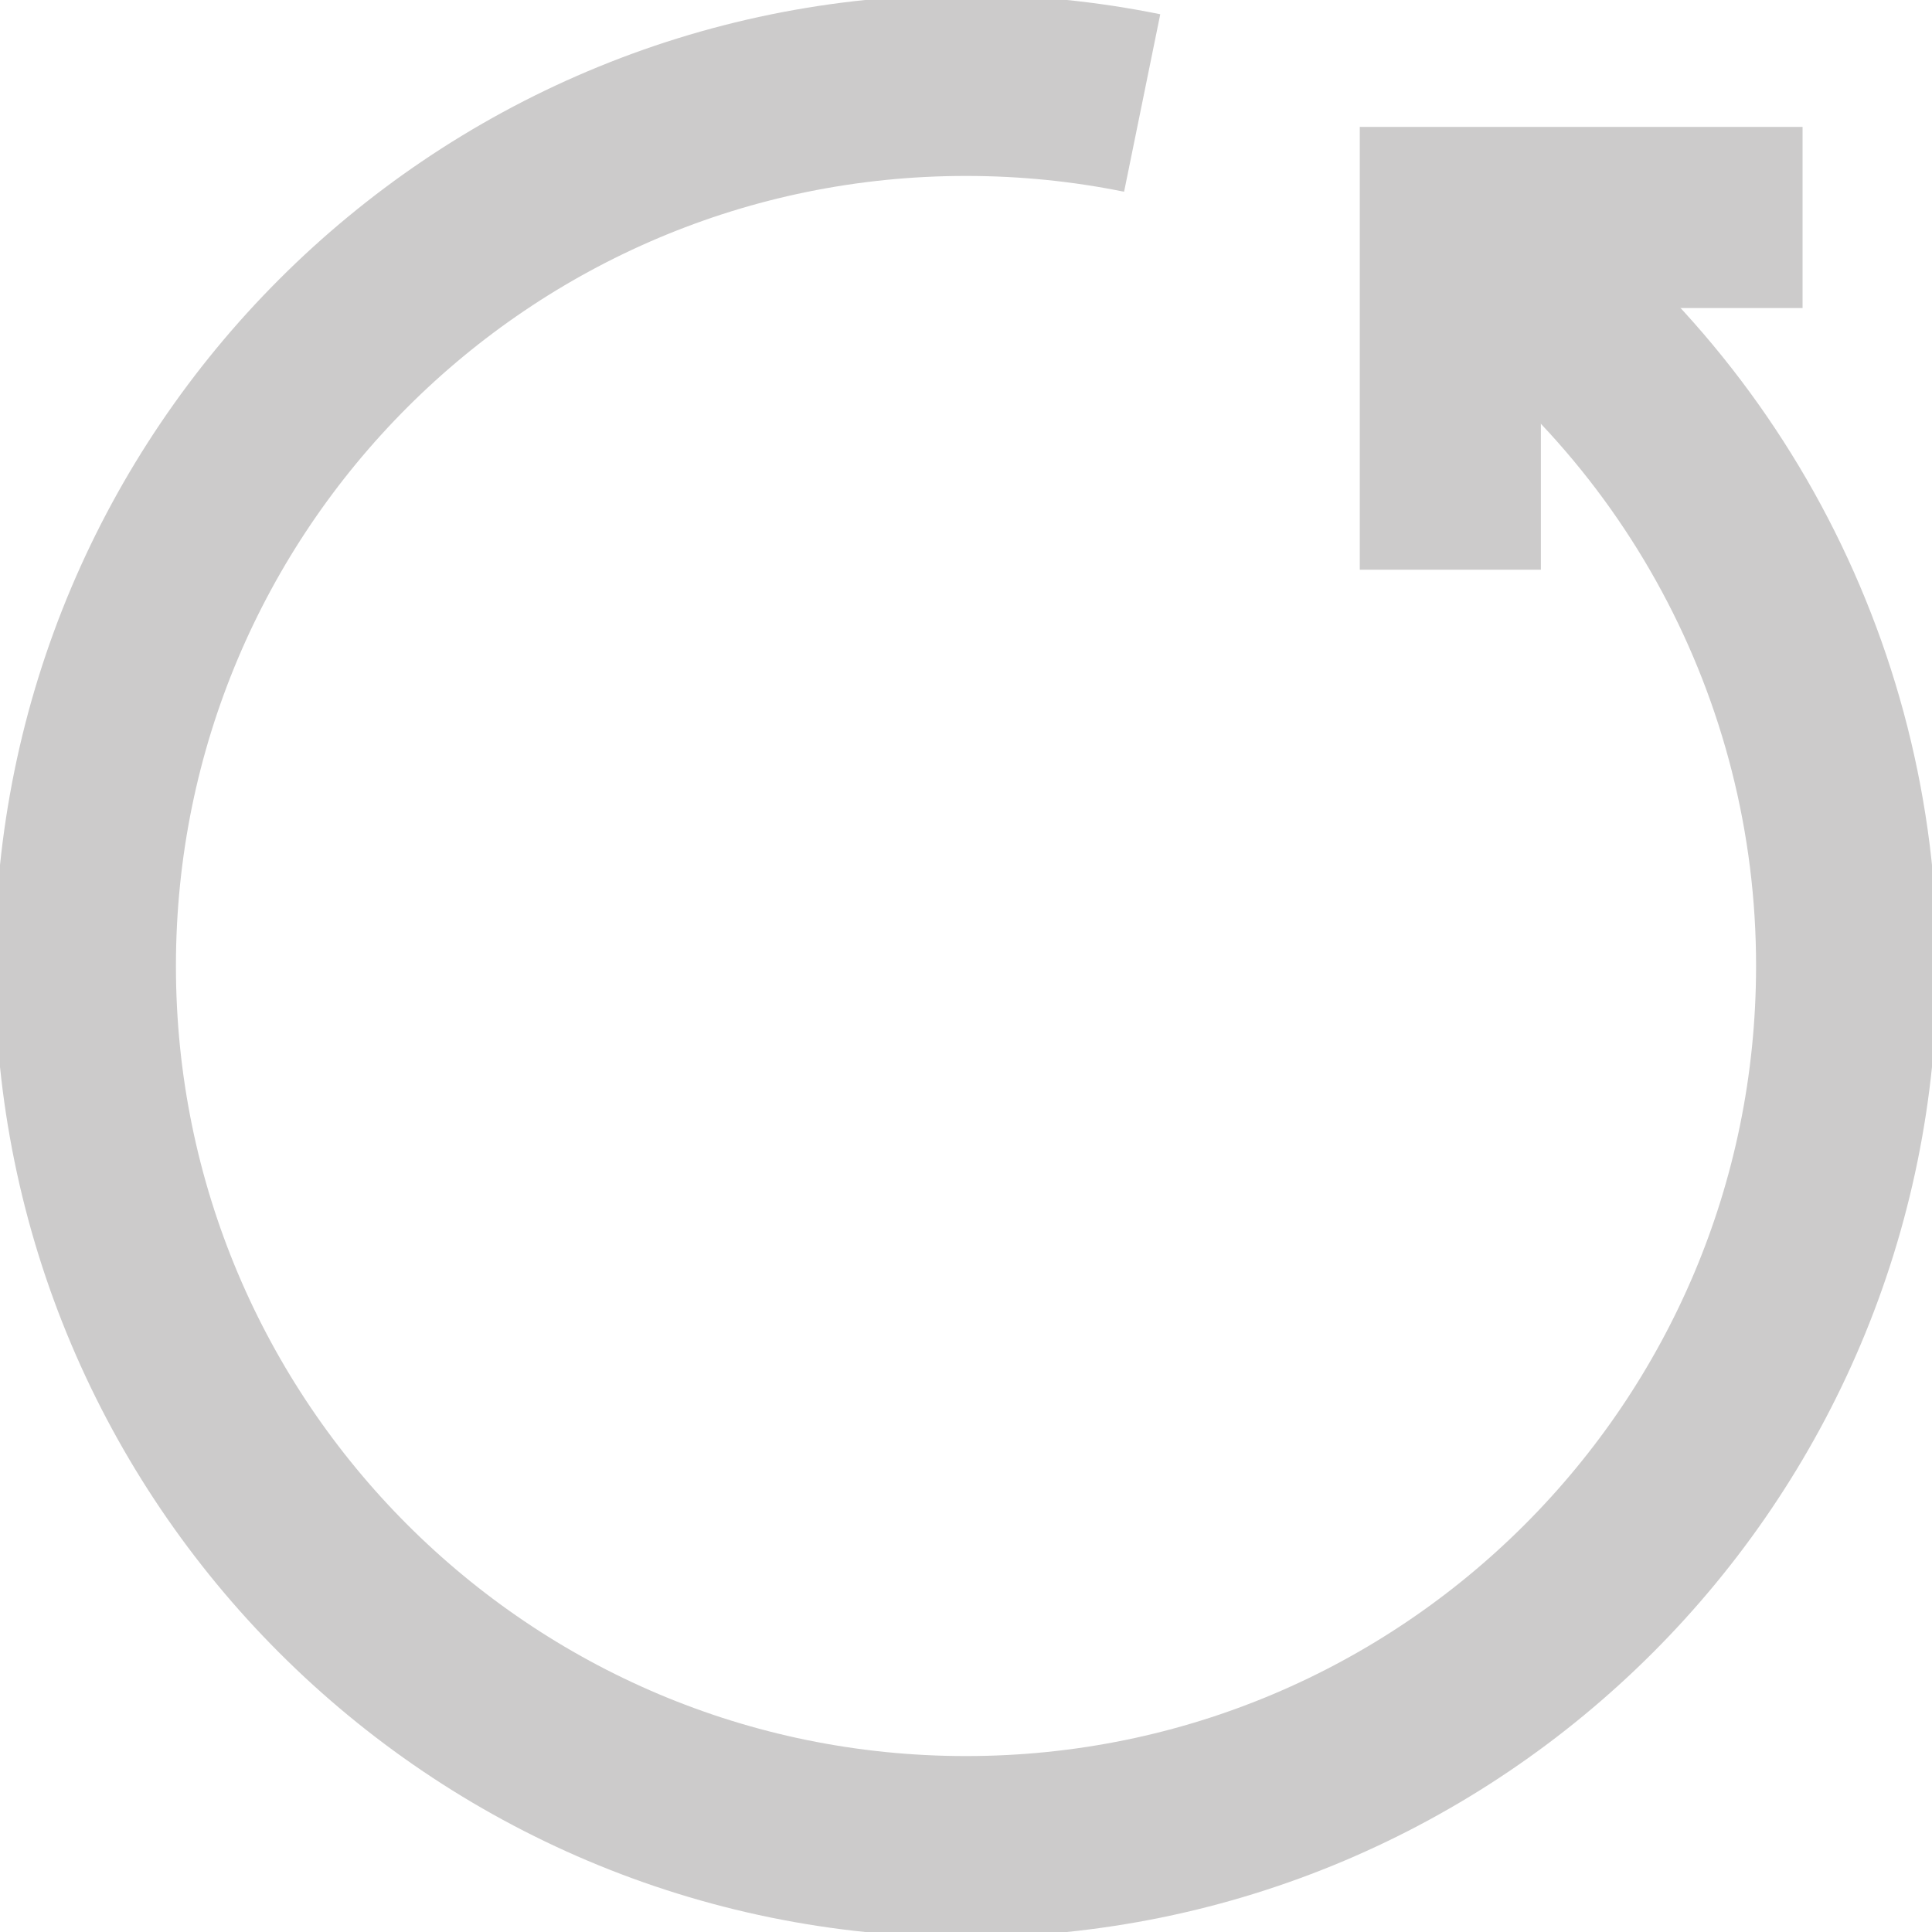 <svg width="16" height="16" viewBox="0 0 16 16" fill="none" xmlns="http://www.w3.org/2000/svg">
<g clip-path="url(#clip0_1420_21035)">
<path d="M12.011 1.908C14.061 3.257 15.295 5.546 15.293 8C15.293 12.028 12.028 15.293 8 15.293C3.972 15.293 0.707 12.028 0.707 8C0.707 3.972 3.972 0.707 8 0.707C8.5 0.707 8.988 0.757 9.459 0.853" stroke="#CCCBCB" stroke-width="1.5"/>
<path d="M14.928 1.801H12.011V4.718" stroke="#CCCBCB" stroke-width="1.5"/>
</g>
<defs>
<clipPath id="clip0_1420_21035">
<rect width="16" height="16" fill="white" transform="matrix(1 0 0 -1 0 16)"/>
</clipPath>
</defs>
</svg>
